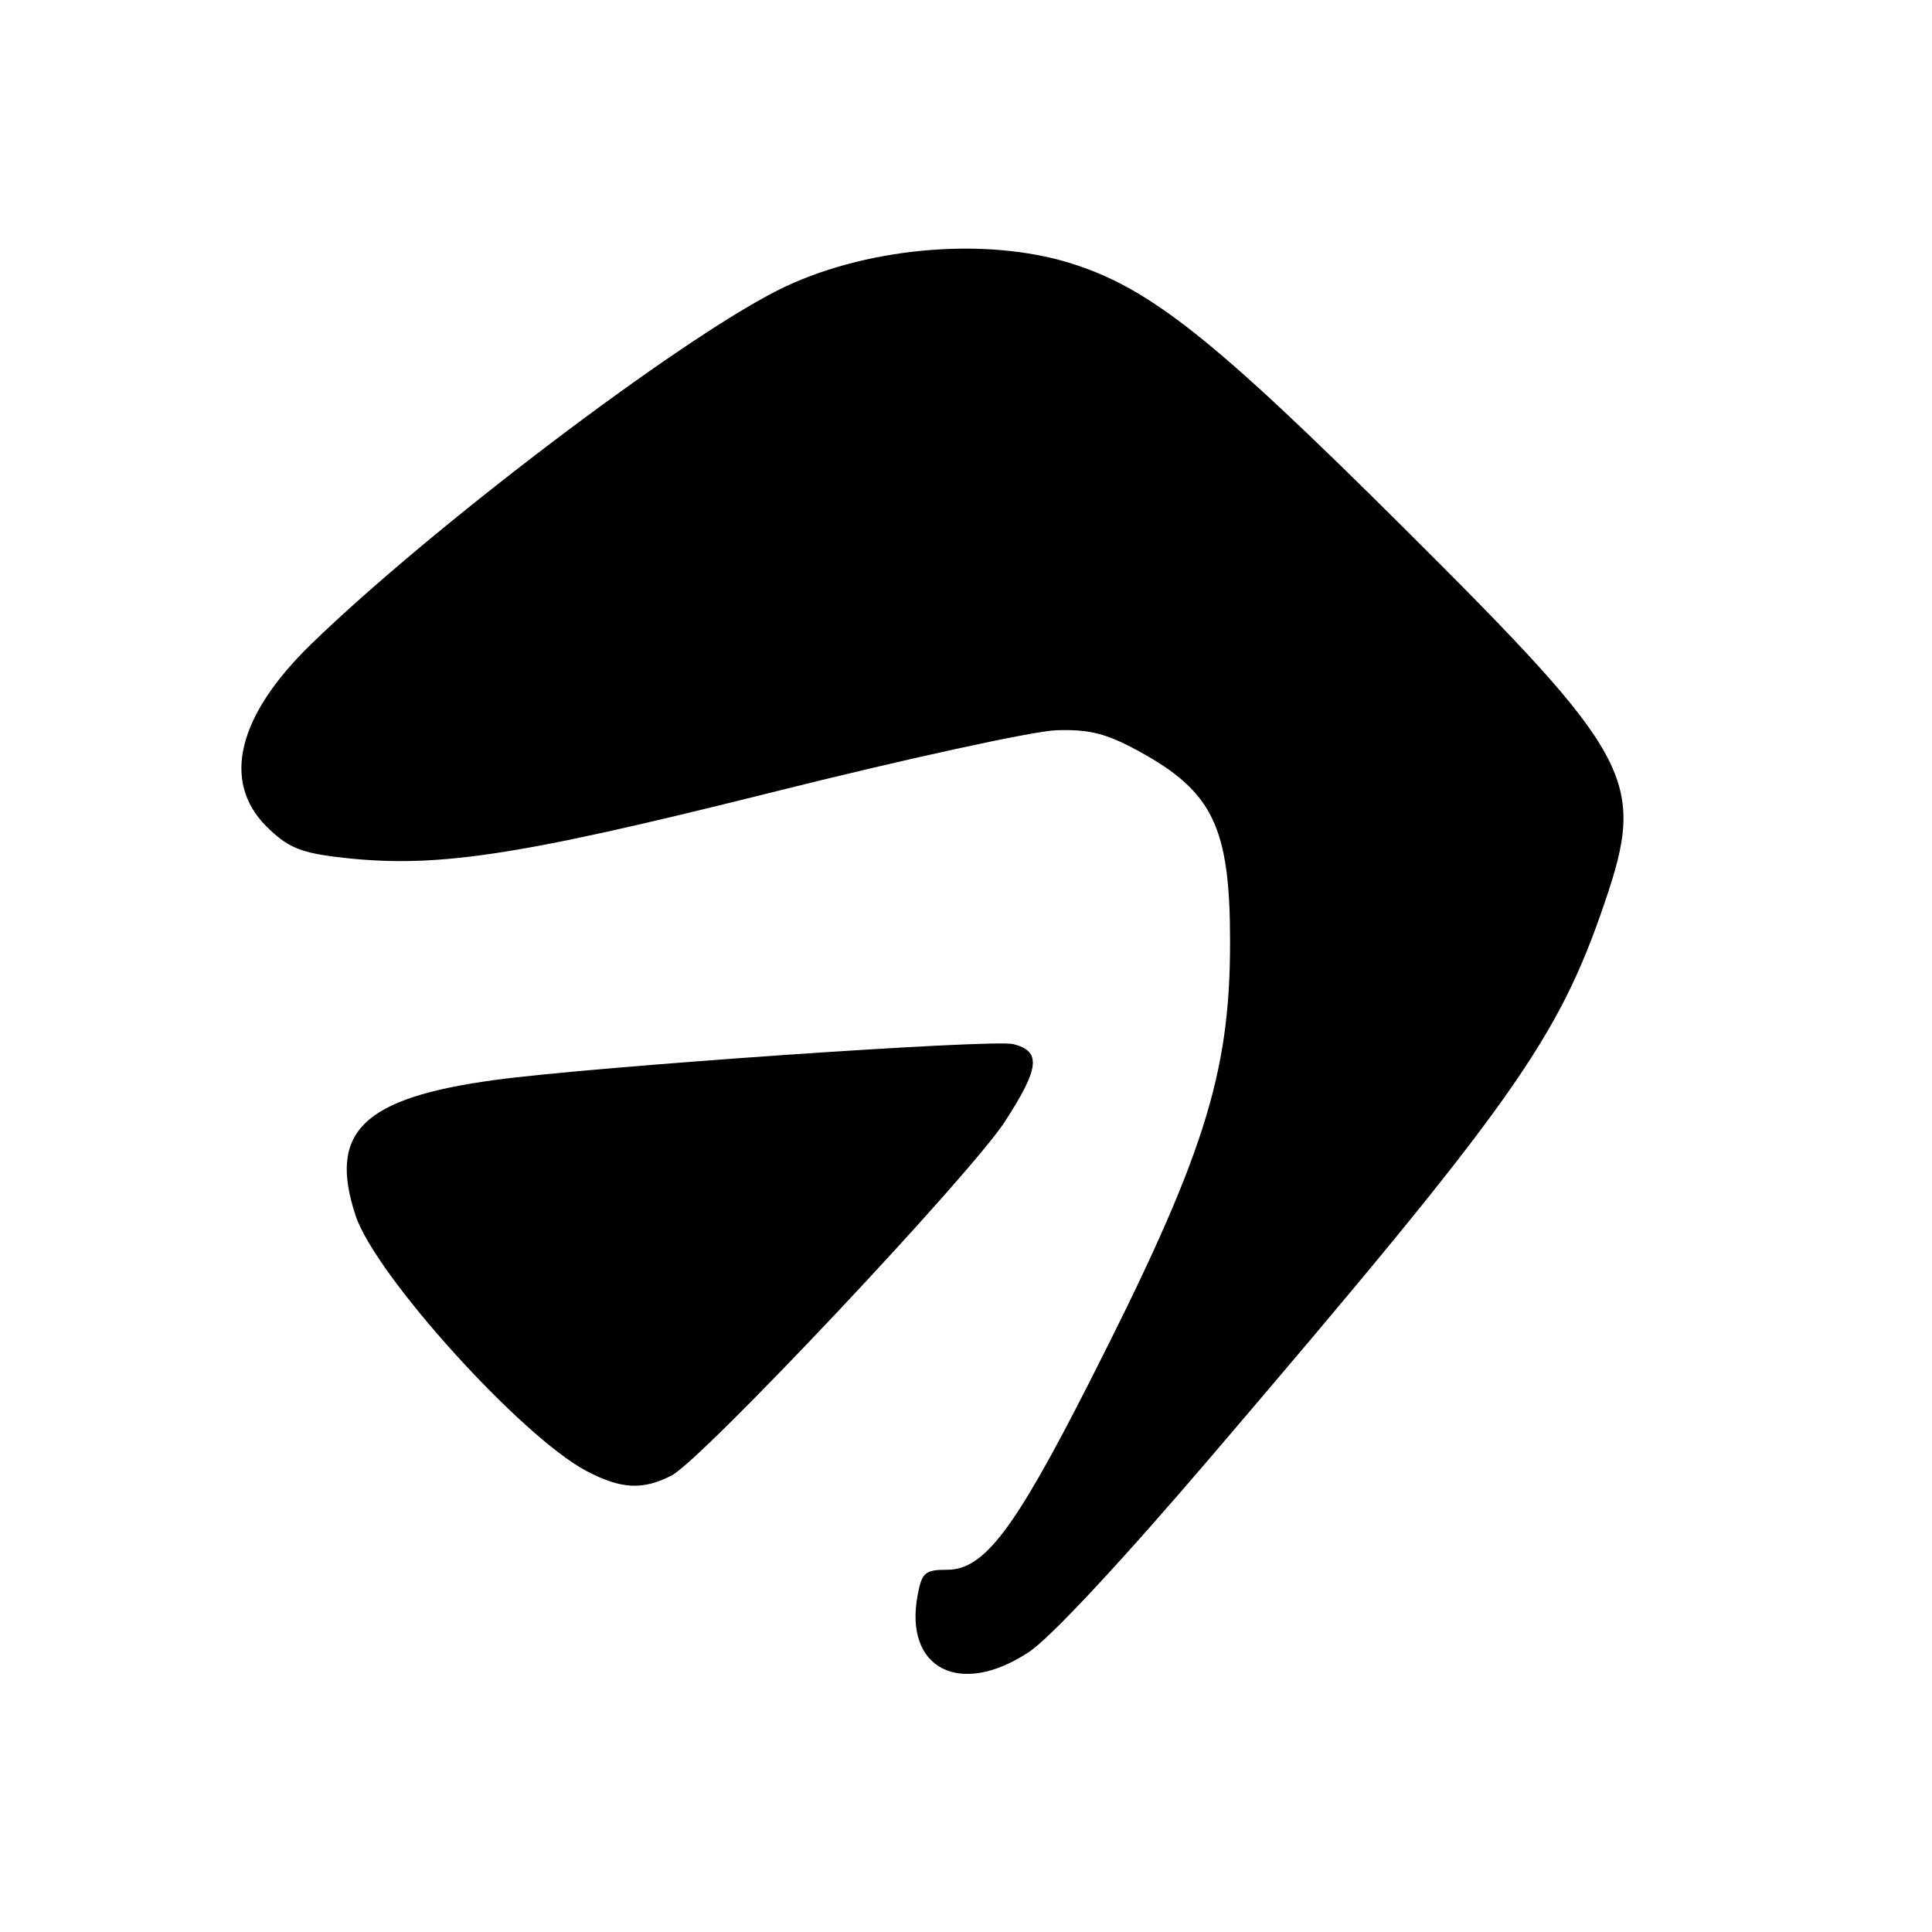 <?xml version="1.0" encoding="UTF-8" standalone="no"?>
<!DOCTYPE svg PUBLIC "-//W3C//DTD SVG 1.1//EN" "http://www.w3.org/Graphics/SVG/1.1/DTD/svg11.dtd" >
<svg xmlns="http://www.w3.org/2000/svg" xmlns:xlink="http://www.w3.org/1999/xlink" version="1.1" viewBox="0 0 256 256">
 <g >
 <path fill="currentColor"
d=" M 136.34 218.90 C 139.22 216.99 148.63 206.89 160.79 192.65 C 200.41 146.26 206.47 137.73 212.64 119.57 C 218.16 103.36 216.53 100.33 185.99 69.93 C 160.82 44.87 152.34 38.14 141.83 34.87 C 130.35 31.30 114.25 32.80 102.99 38.50 C 89.59 45.29 57.11 69.93 41.22 85.36 C 31.48 94.82 29.34 103.54 35.30 109.50 C 37.98 112.18 39.70 112.94 44.41 113.53 C 57.37 115.15 67.82 113.61 102.00 105.06 C 119.90 100.57 136.97 96.85 140.00 96.76 C 144.38 96.63 146.59 97.19 150.83 99.50 C 160.72 104.89 162.99 109.60 162.99 124.79 C 163.00 142.40 159.51 153.35 144.37 183.11 C 134.43 202.68 130.40 208.00 125.53 208.00 C 122.57 208.00 122.16 208.35 121.59 211.37 C 119.76 221.13 127.22 224.94 136.34 218.90 Z  M 88.99 195.51 C 93.06 193.40 128.55 155.72 133.17 148.59 C 137.76 141.51 138.00 139.29 134.27 138.35 C 131.53 137.66 78.65 141.32 65.52 143.11 C 48.04 145.49 43.44 149.99 47.13 161.10 C 49.75 168.99 69.07 190.35 77.70 194.91 C 82.30 197.33 85.16 197.48 88.99 195.51 Z "/>
</g>
</svg>